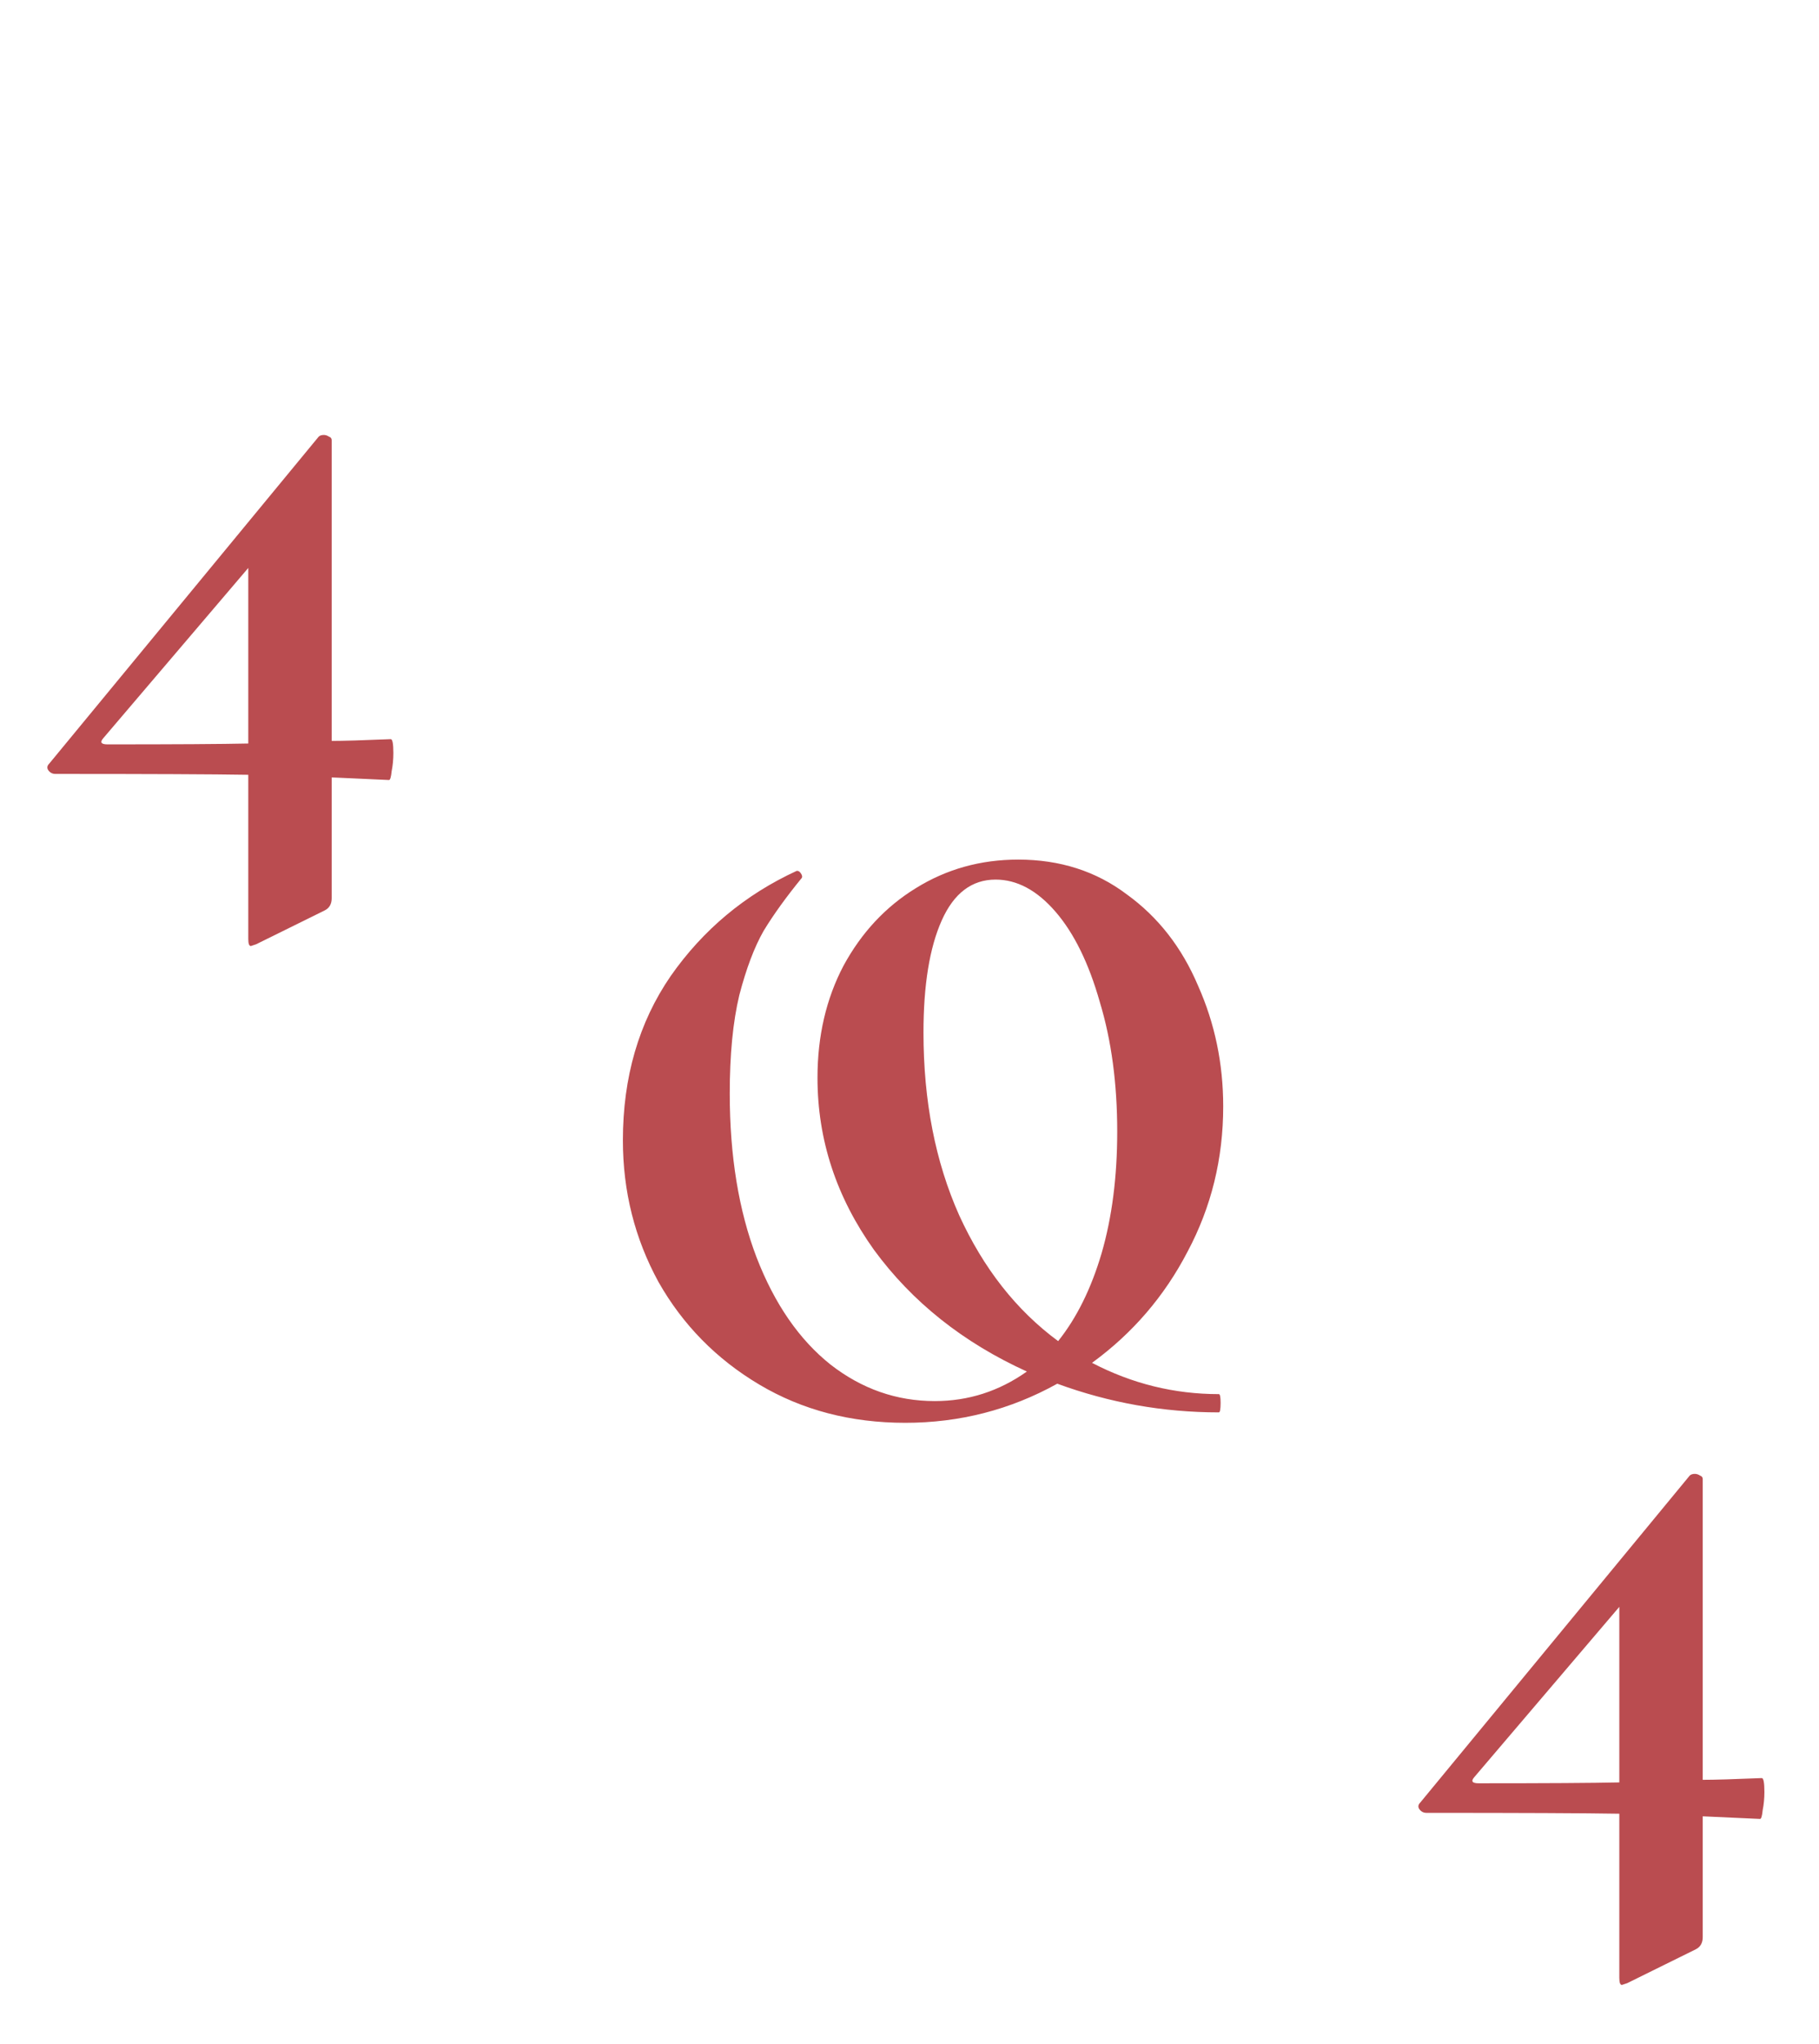 <svg width="536" height="602" viewBox="0 0 536 602" fill="none" xmlns="http://www.w3.org/2000/svg">
<path d="M115.145 217.712C115.657 217.712 115.913 219.077 115.913 221.808C115.913 223.685 115.742 225.477 115.401 227.184C115.23 228.891 114.974 229.744 114.633 229.744L97.737 228.976V264.56C97.737 266.267 97.054 267.461 95.689 268.144L75.465 278.128C74.441 278.469 73.929 278.64 73.929 278.64C73.417 278.64 73.161 277.957 73.161 276.592V228.208C62.921 228.037 43.977 227.952 16.329 227.952C15.476 227.952 14.793 227.611 14.281 226.928C13.769 226.245 13.854 225.563 14.537 224.88L93.897 128.624C94.238 128.283 94.75 128.112 95.433 128.112C95.945 128.112 96.457 128.283 96.969 128.624C97.481 128.795 97.737 129.136 97.737 129.648V218.224C101.15 218.224 106.953 218.053 115.145 217.712ZM31.689 219.248C51.486 219.248 65.31 219.163 73.161 218.992V167.28L30.409 217.456C29.385 218.651 29.812 219.248 31.689 219.248Z" fill="#9D0006" fill-opacity="0.7"/>
<path d="M359.16 410.624C359.501 410.624 359.672 411.477 359.672 413.184C359.672 415.061 359.501 416 359.16 416C342.776 416 326.904 413.184 311.544 407.552C297.72 415.232 282.787 419.072 266.744 419.072C250.701 419.072 236.365 415.317 223.736 407.808C211.107 400.299 201.208 390.229 194.04 377.6C187.043 364.8 183.544 350.891 183.544 335.872C183.544 317.269 188.237 301.141 197.624 287.488C207.181 273.835 219.555 263.509 234.744 256.512H235C235.341 256.512 235.683 256.768 236.024 257.28C236.365 257.792 236.451 258.219 236.28 258.56C231.672 264.192 227.917 269.397 225.016 274.176C222.285 278.955 219.896 285.269 217.848 293.12C215.971 300.971 215.032 310.613 215.032 322.048C215.032 340.48 217.677 356.608 222.968 370.432C228.259 384.085 235.512 394.581 244.728 401.92C253.944 409.088 264.184 412.672 275.448 412.672C285.347 412.672 294.392 409.771 302.584 403.968C283.811 395.435 268.792 383.488 257.528 368.128C246.435 352.597 240.888 335.701 240.888 317.44C240.888 305.152 243.448 294.144 248.568 284.416C253.859 274.688 260.941 267.093 269.816 261.632C278.861 256 288.931 253.184 300.024 253.184C312.312 253.184 322.979 256.597 332.024 263.424C341.24 270.08 348.237 279.04 353.016 290.304C357.965 301.397 360.44 313.259 360.44 325.888C360.44 341.248 356.941 355.499 349.944 368.64C343.117 381.781 333.731 392.704 321.784 401.408C333.56 407.552 346.019 410.624 359.16 410.624ZM272.12 304.128C272.12 324.267 275.619 342.187 282.616 357.888C289.784 373.589 299.512 385.963 311.8 395.008C317.261 388.181 321.528 379.563 324.6 369.152C327.672 358.571 329.208 346.624 329.208 333.312C329.208 319.147 327.501 306.432 324.088 295.168C320.845 283.733 316.493 274.859 311.032 268.544C305.571 262.229 299.683 259.072 293.368 259.072C286.371 259.072 281.08 263.083 277.496 271.104C273.912 279.125 272.12 290.133 272.12 304.128Z" fill="#9D0006" fill-opacity="0.7"/>
<path d="M519.145 523.712C519.657 523.712 519.913 525.077 519.913 527.808C519.913 529.685 519.742 531.477 519.401 533.184C519.23 534.891 518.974 535.744 518.633 535.744L501.737 534.976V570.56C501.737 572.267 501.054 573.461 499.689 574.144L479.465 584.128C478.441 584.469 477.929 584.64 477.929 584.64C477.417 584.64 477.161 583.957 477.161 582.592V534.208C466.921 534.037 447.977 533.952 420.329 533.952C419.476 533.952 418.793 533.611 418.281 532.928C417.769 532.245 417.854 531.563 418.537 530.88L497.897 434.624C498.238 434.283 498.75 434.112 499.433 434.112C499.945 434.112 500.457 434.283 500.969 434.624C501.481 434.795 501.737 435.136 501.737 435.648V524.224C505.15 524.224 510.953 524.053 519.145 523.712ZM435.689 525.248C455.486 525.248 469.31 525.163 477.161 524.992V473.28L434.409 523.456C433.385 524.651 433.812 525.248 435.689 525.248Z" fill="#9D0006" fill-opacity="0.7"/>
</svg>
